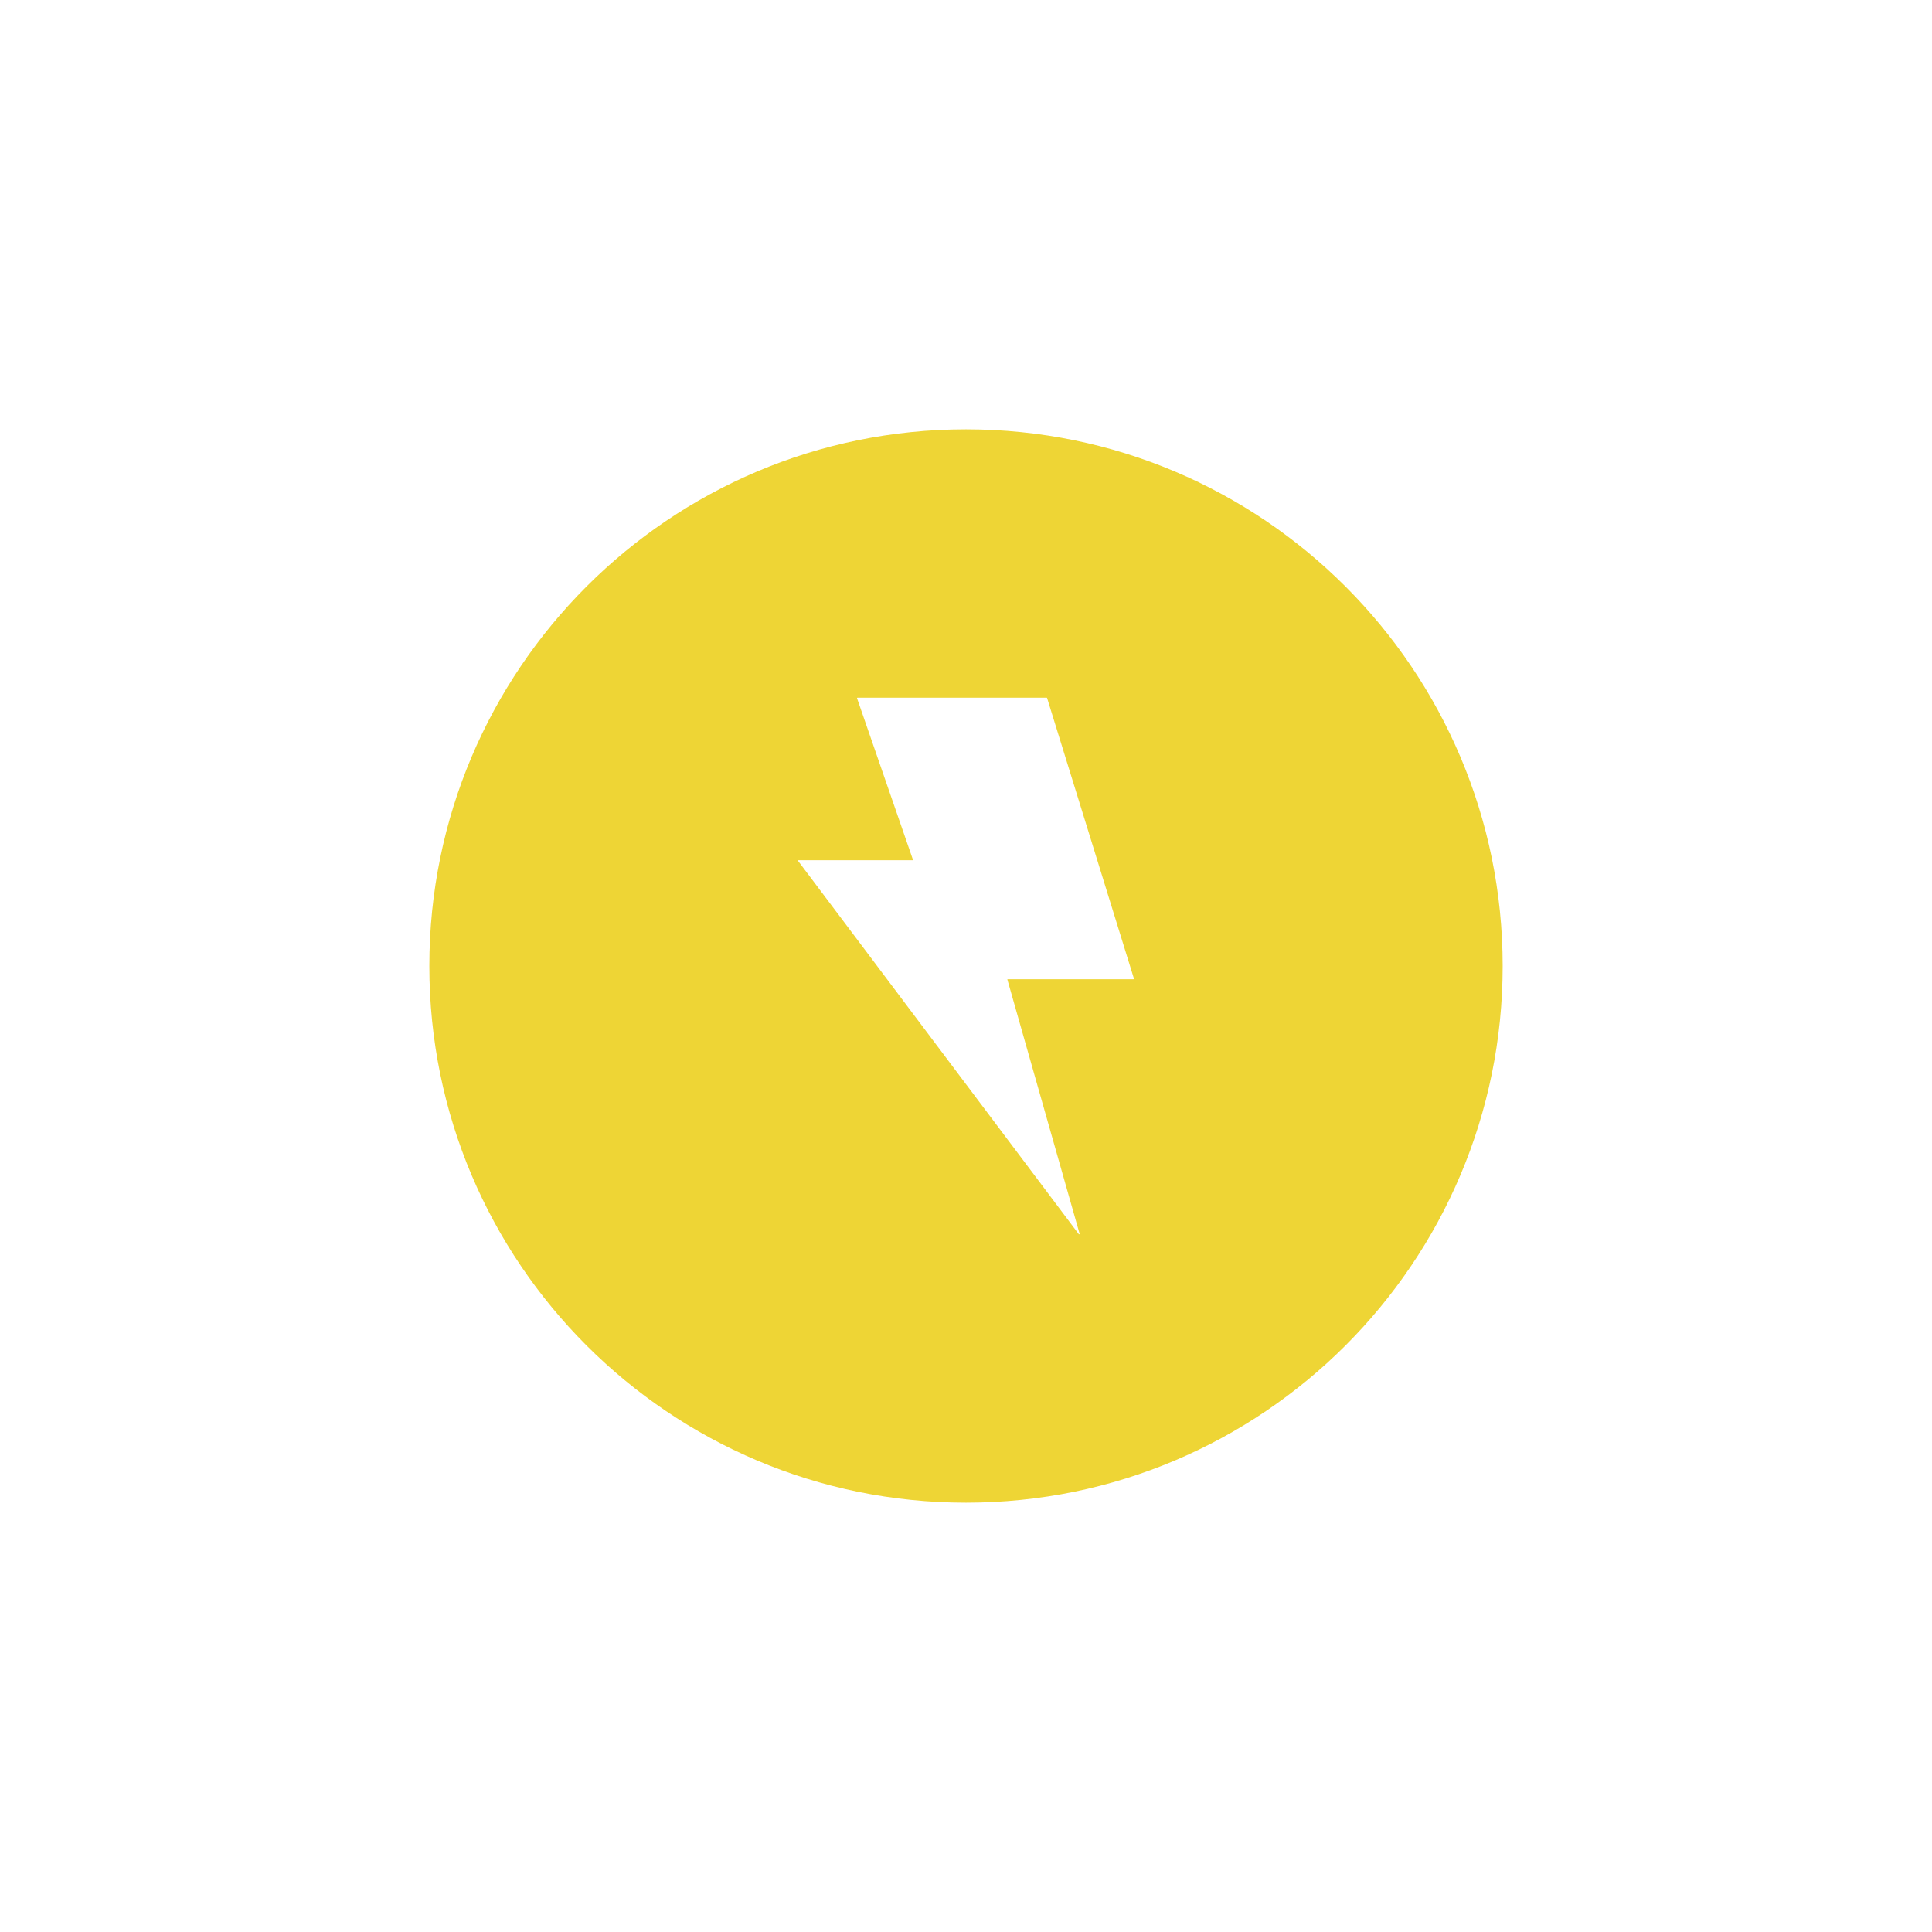 <svg width="90" height="90" viewBox="0 0 90 90" fill="none" xmlns="http://www.w3.org/2000/svg">
<g filter="url(#filter0_d)">
<path d="M20 35C20 21.193 31.193 10 45 10C58.807 10 70 21.193 70 35C70 48.807 58.807 60 45 60C31.193 60 20 48.807 20 35Z" fill="#EED535"/>
<g clip-path="url(#clip0)">
<path fill-rule="evenodd" clip-rule="evenodd" d="M39.925 22.529C39.921 22.515 39.931 22.5 39.946 22.5H48.756C48.765 22.5 48.774 22.506 48.777 22.515L52.823 35.589C52.828 35.603 52.817 35.617 52.803 35.617H46.937C46.93 35.617 46.925 35.624 46.927 35.631L50.291 47.472C50.297 47.495 50.267 47.51 50.253 47.491L37.18 30.107C37.17 30.093 37.18 30.072 37.198 30.072H42.521C42.528 30.072 42.533 30.065 42.531 30.058L39.925 22.529Z" fill="white"/>
</g>
</g>
<defs>
<filter id="filter0_d" x="0" y="0" width="90" height="90" filterUnits="userSpaceOnUse" color-interpolation-filters="sRGB">
<feFlood flood-opacity="0" result="BackgroundImageFix"/>
<feColorMatrix in="SourceAlpha" type="matrix" values="0 0 0 0 0 0 0 0 0 0 0 0 0 0 0 0 0 0 127 0"/>
<feOffset dy="10"/>
<feGaussianBlur stdDeviation="10"/>
<feColorMatrix type="matrix" values="0 0 0 0 0.933 0 0 0 0 0.835 0 0 0 0 0.208 0 0 0 0.3 0"/>
<feBlend mode="normal" in2="BackgroundImageFix" result="effect1_dropShadow"/>
<feBlend mode="normal" in="SourceGraphic" in2="effect1_dropShadow" result="shape"/>
</filter>
<clipPath id="clip0">
<rect x="32.5" y="22.5" width="25" height="25" fill="white"/>
</clipPath>
</defs>
</svg>

